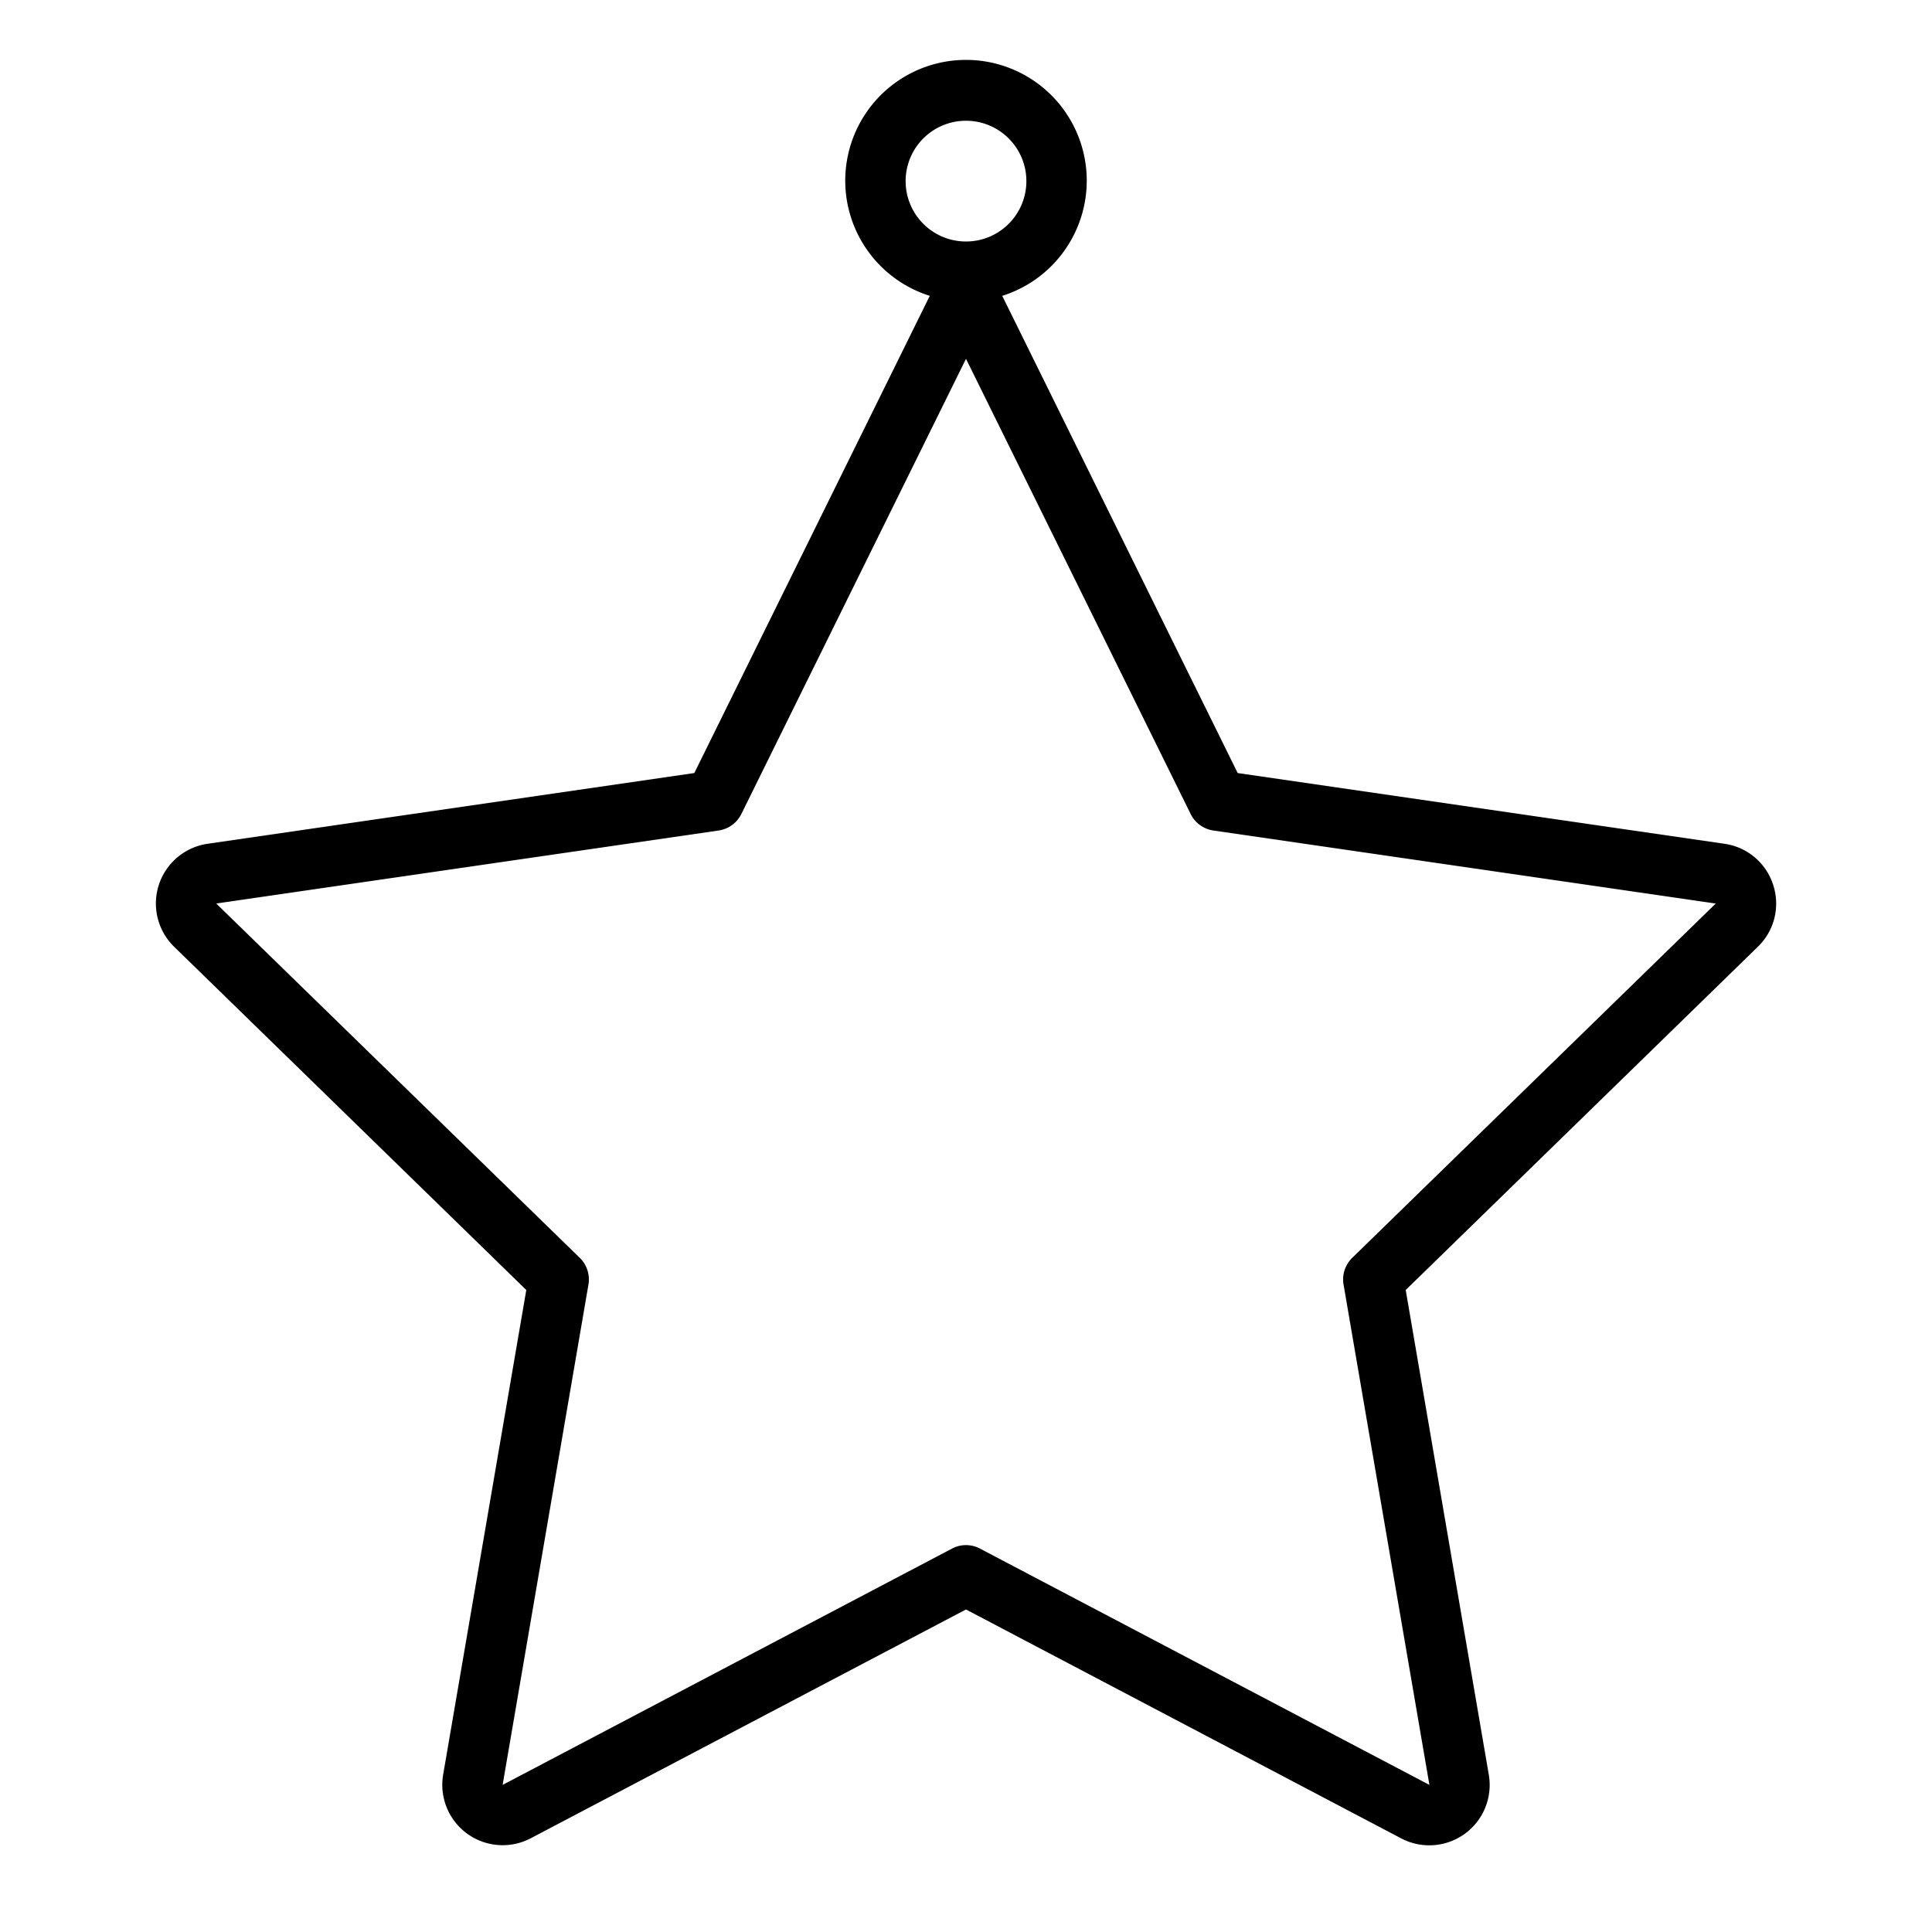 <svg xmlns="http://www.w3.org/2000/svg" viewBox="0 0 64 64" x="0px" y="0px"><title>Star</title><g><path d="M58.738,29.312a1.985,1.985,0,0,0-1.614-1.361L41,25.608,33.2,9.8a4,4,0,1,0-2.4,0L23,25.608,6.876,27.951a2,2,0,0,0-1.108,3.411L17.434,42.733,14.68,58.788a2,2,0,0,0,2.9,2.108L32,53.316,46.419,60.9a2,2,0,0,0,2.9-2.107L46.566,42.733,58.232,31.362A1.986,1.986,0,0,0,58.738,29.312ZM30,6a2,2,0,1,1,2,2A2,2,0,0,1,30,6ZM44.794,41.668a1,1,0,0,0-.287.885l2.844,16.574L32.465,51.3a.988.988,0,0,0-.93,0L16.65,59.127l2.843-16.574a1,1,0,0,0-.287-.885L7.163,29.93l16.642-2.418a1,1,0,0,0,.753-.547L32,11.886l7.442,15.079a1,1,0,0,0,.753.547l16.641,2.419Z"></path></g></svg>